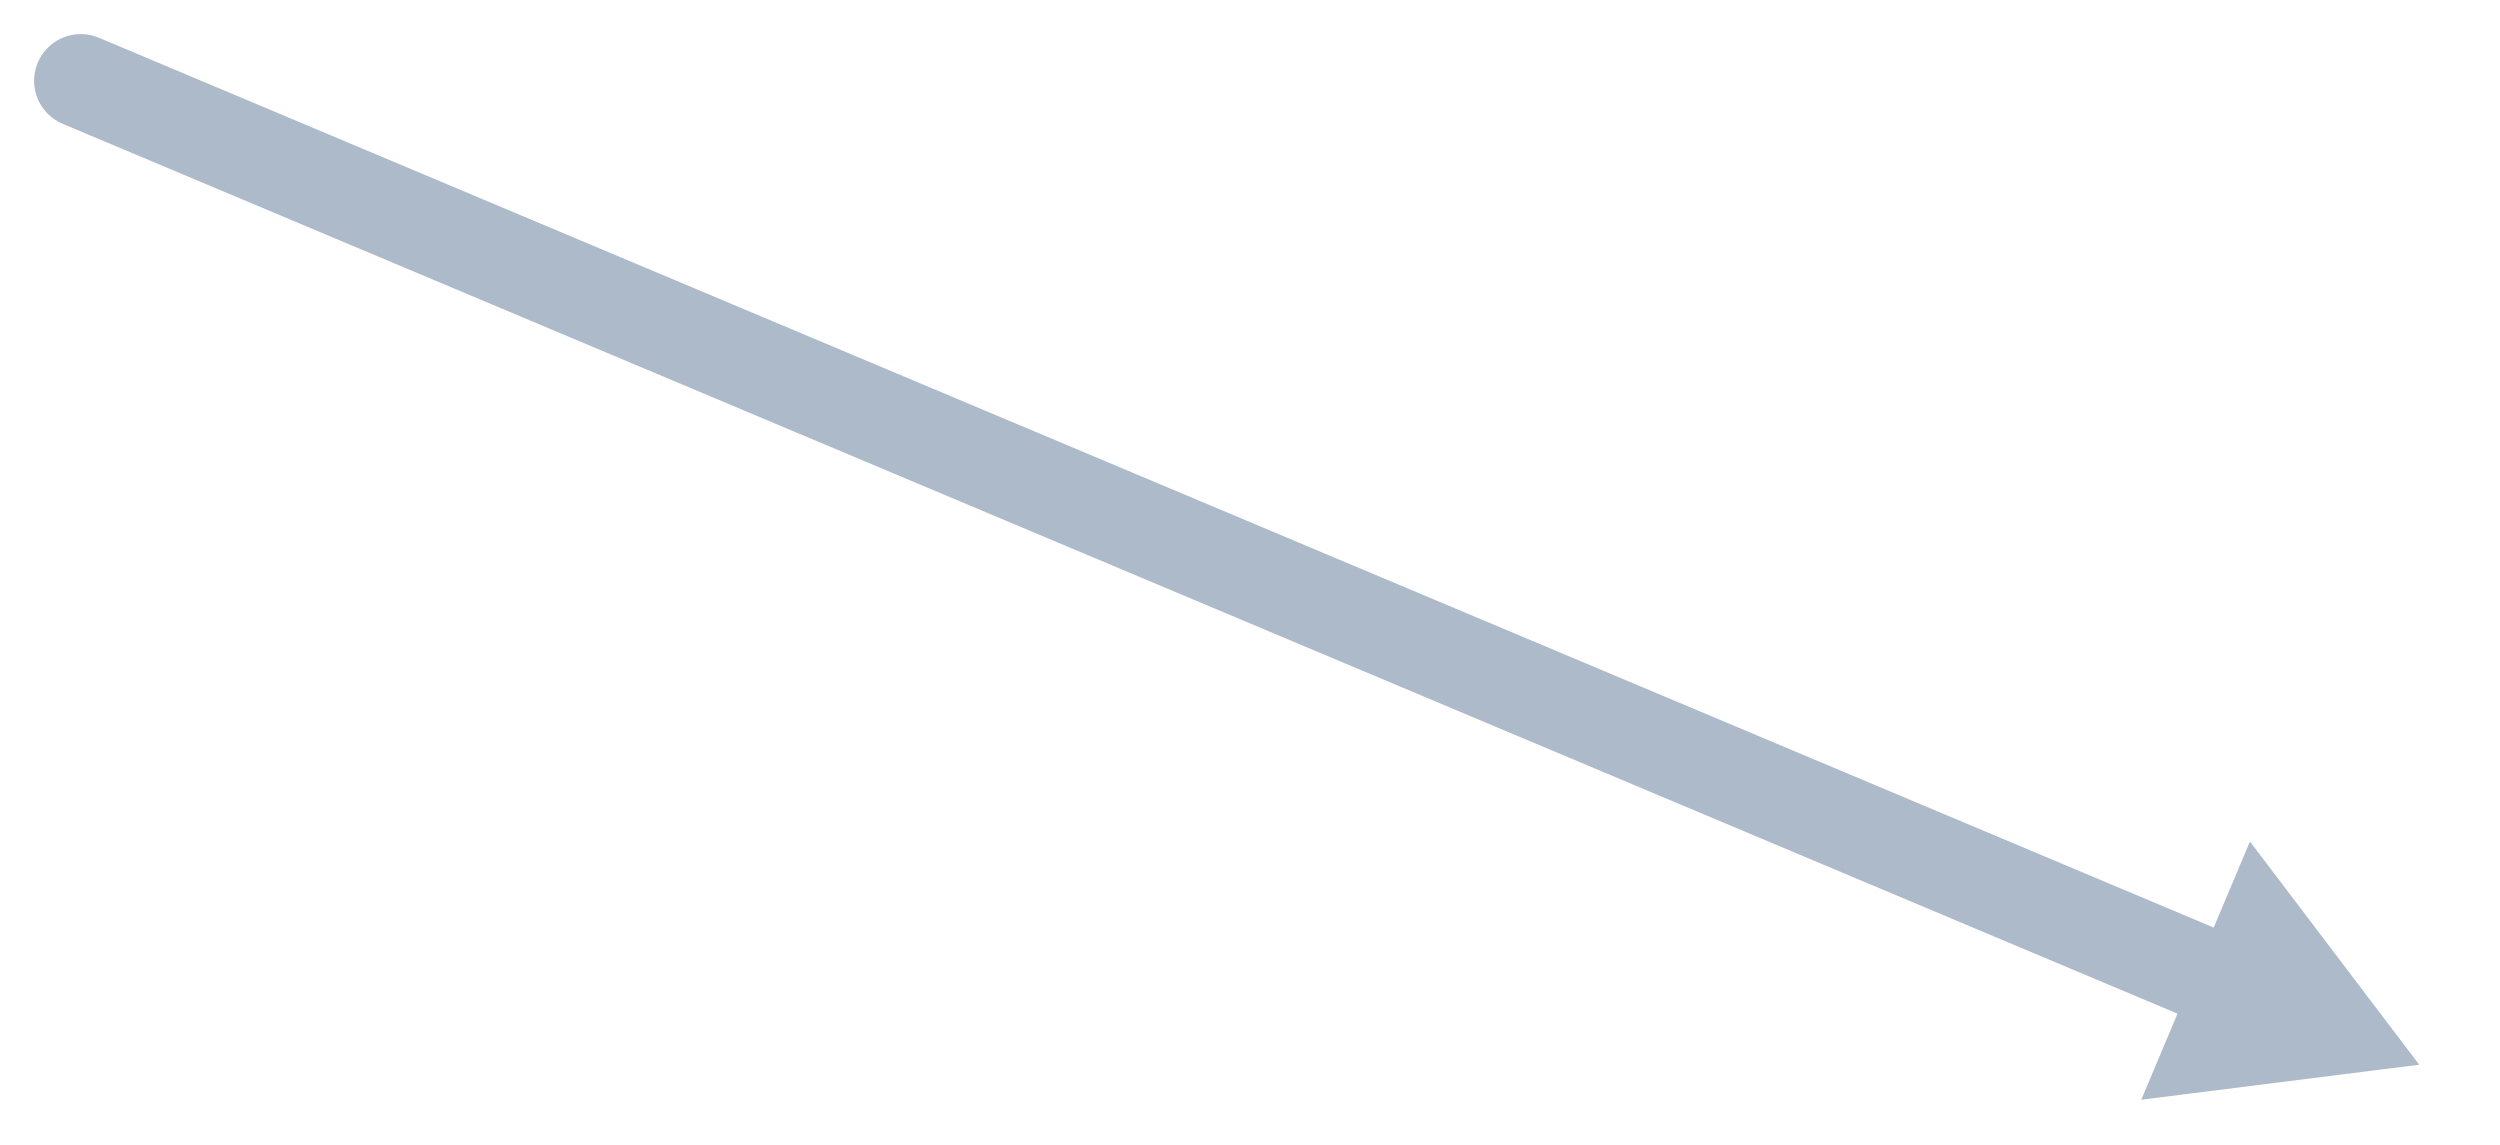 <svg version="1.1" x="0" y="0" width="100%" height="100%" viewBox="0,0,2.661124869351994e-7,1.219308999322877e-7" xmlns="http://www.w3.org/2000/svg" xmlns:xlink="http://www.w3.org/1999/xlink">
  <line x1="8.599299494704837e-9" y1="8.599299494704837e-9" x2="2.3387599321031118e-7" y2="1.0338608160358805e-7" style="stroke:#adbaca;stroke-width:9.939652553006768e-9;stroke-opacity:1;stroke-linecap:round;fill:None;"/>
  <path d="M 2.3563781045615594e-7 9.873554884134946e-8 L 2.3949266271739424e-7 8.95738455652921e-8 L 2.5751318766253917e-7 1.1333160043758285e-7 L 2.279281059336794e-7 1.1705895539346415e-7 L 2.3178295819491767e-7 1.078972521174068e-7 " style="fill:#adbaca;fill-opacity:1;"/>
</svg>